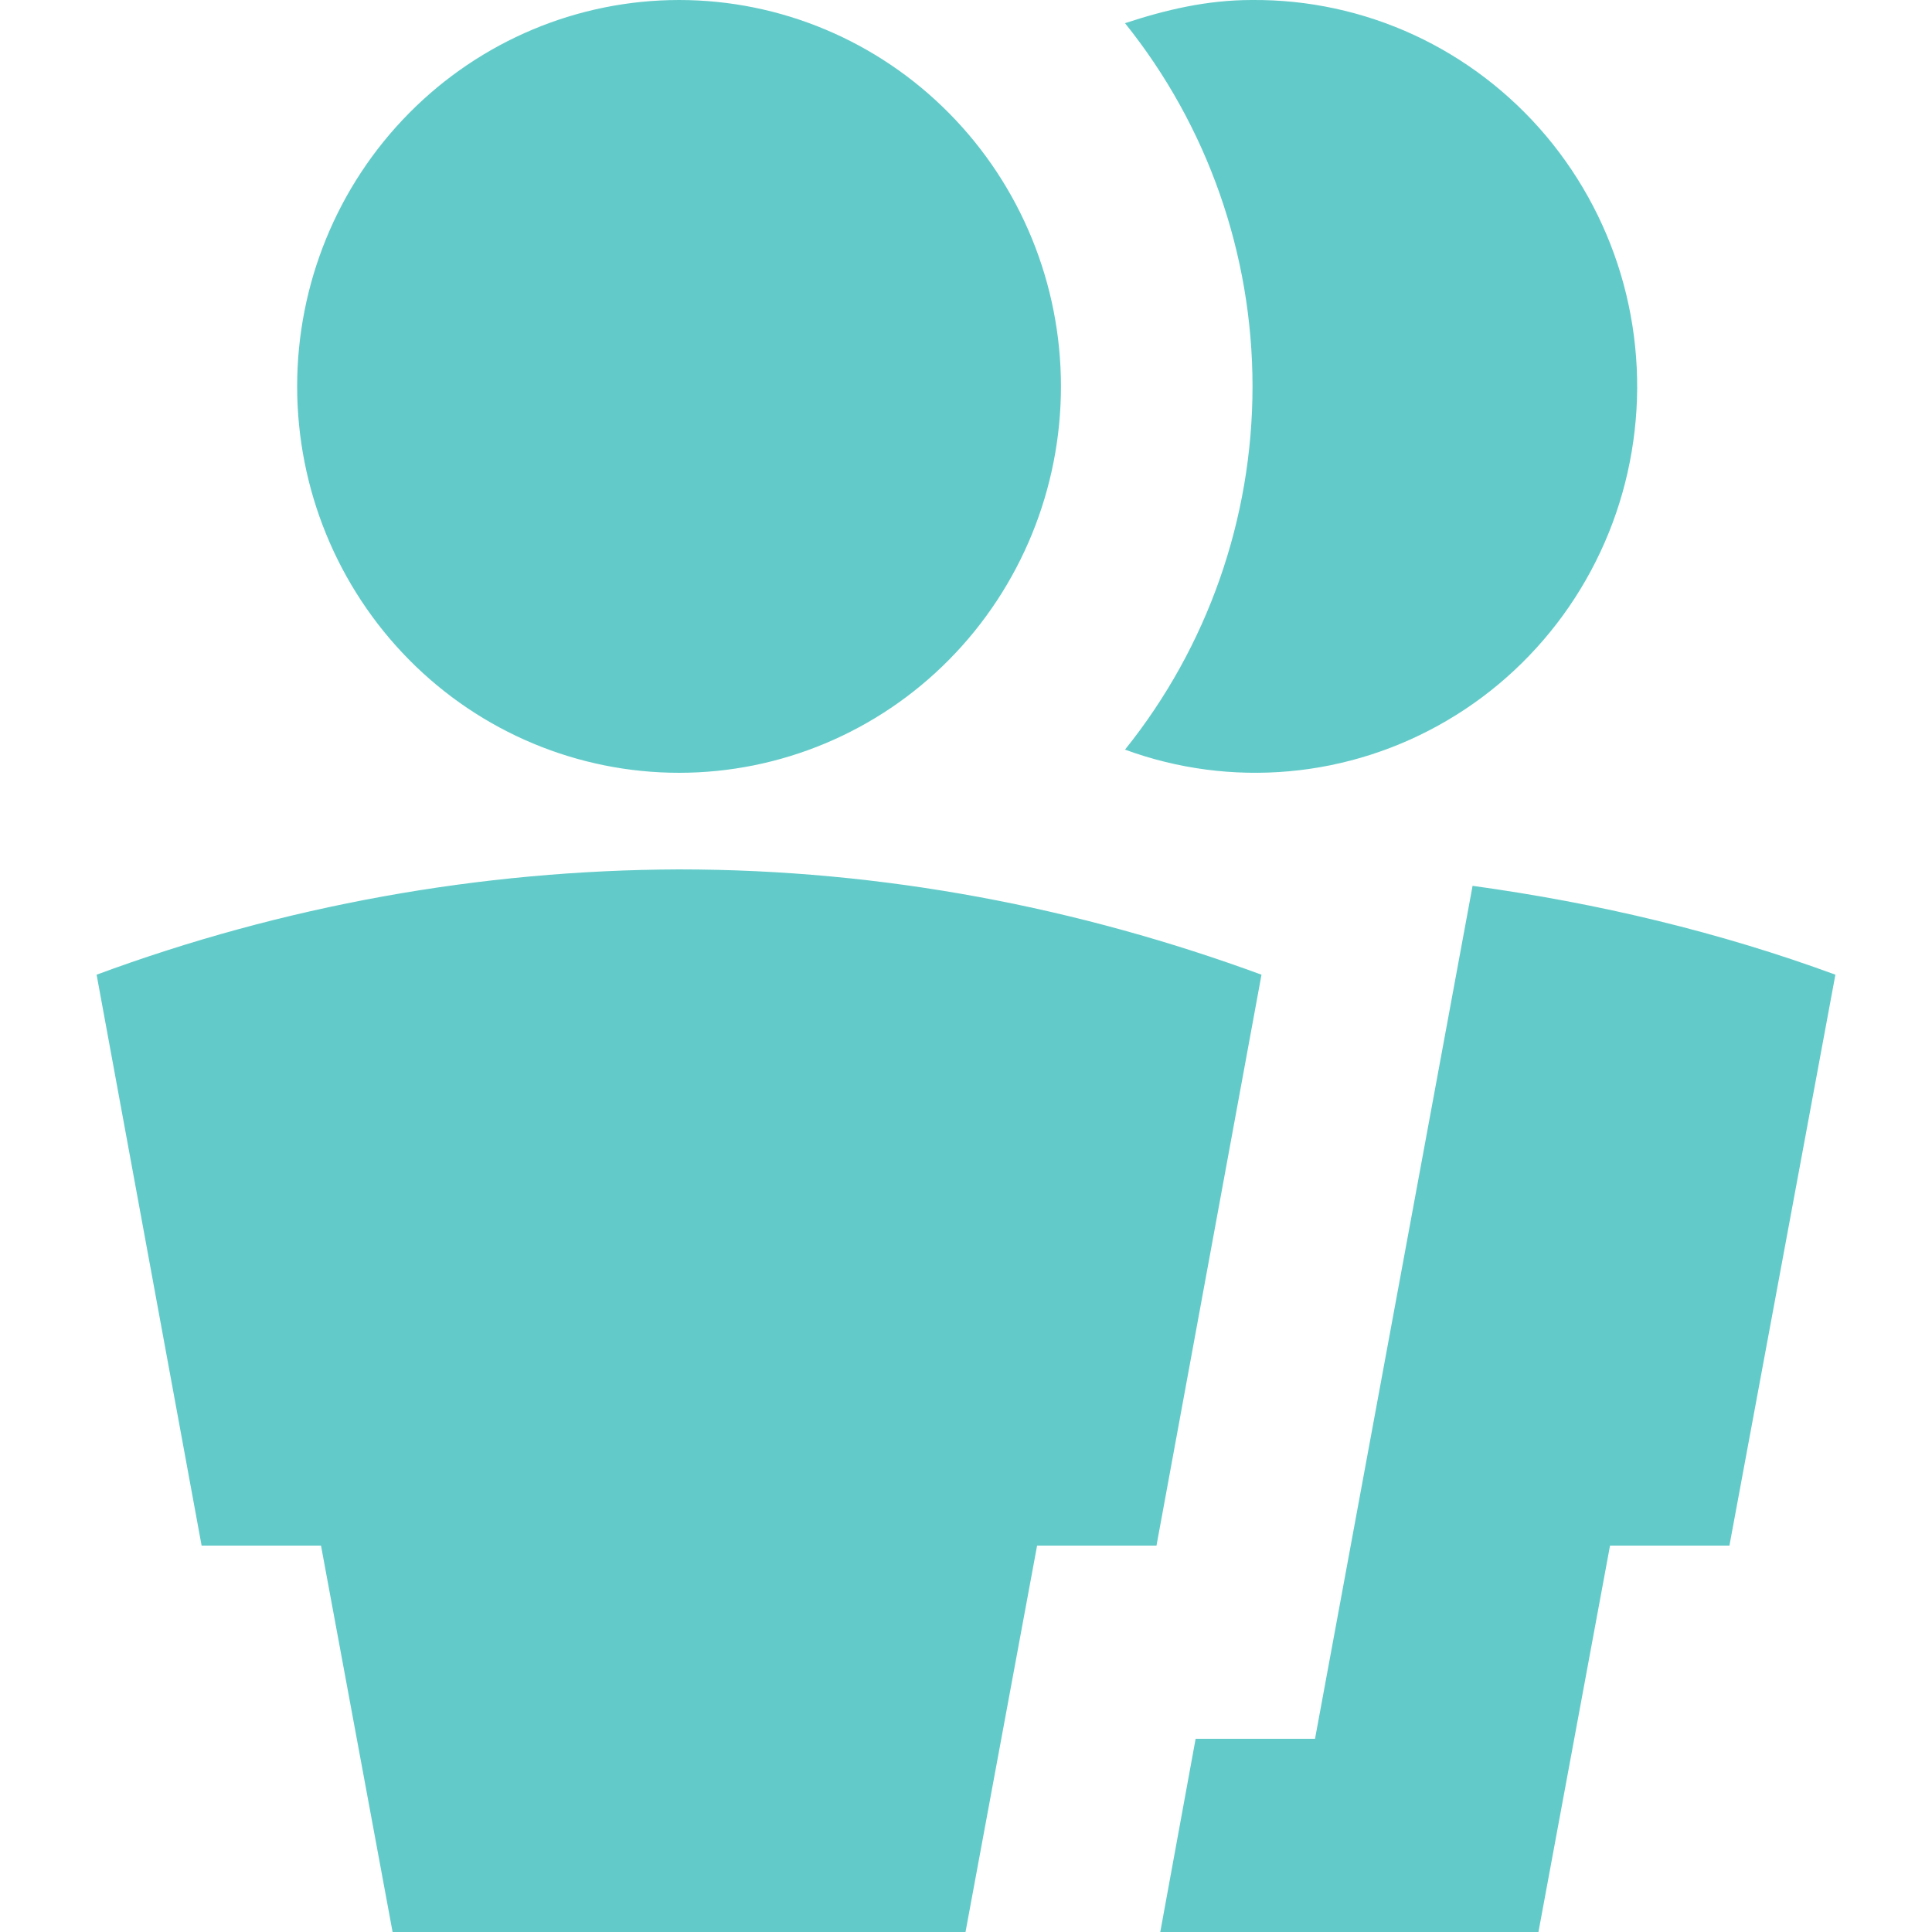 <svg width="20" height="20" viewBox="0 0 20 20" fill="none" xmlns="http://www.w3.org/2000/svg">
<path d="M7.03 8C5.981 8 4.975 7.579 4.234 6.829C3.492 6.078 3.076 5.061 3.076 4C3.076 2.939 3.492 1.922 4.234 1.172C4.975 0.422 5.981 0 7.03 0C8.078 0 9.084 0.422 9.825 1.172C10.567 1.922 10.983 2.939 10.983 4C10.983 5.061 10.567 6.078 9.825 6.829C9.084 7.579 8.078 8 7.03 8ZM7.03 9C9.155 9 11.181 9.4 13.059 10.09L11.972 16H10.736L9.995 20H4.064L3.323 16H2.087L1 10.09C2.932 9.375 4.972 9.007 7.03 9ZM15.244 9.17C16.549 9.35 17.804 9.65 19 10.09L17.903 16H16.667L15.926 20H12.011L12.377 18H13.613L15.244 9.17ZM12.96 0C13.539 -0.005 14.112 0.119 14.638 0.362C15.164 0.605 15.631 0.963 16.006 1.408C16.381 1.854 16.655 2.378 16.808 2.943C16.96 3.507 16.989 4.099 16.891 4.676C16.794 5.253 16.572 5.801 16.242 6.282C15.912 6.762 15.482 7.164 14.981 7.458C14.481 7.752 13.923 7.932 13.347 7.984C12.77 8.036 12.19 7.96 11.646 7.76C12.5 6.697 12.966 5.37 12.966 4C12.966 2.631 12.5 1.303 11.646 0.24C12.071 0.1 12.496 0 12.96 0Z" fill="#62CBC9"/>
</svg>
